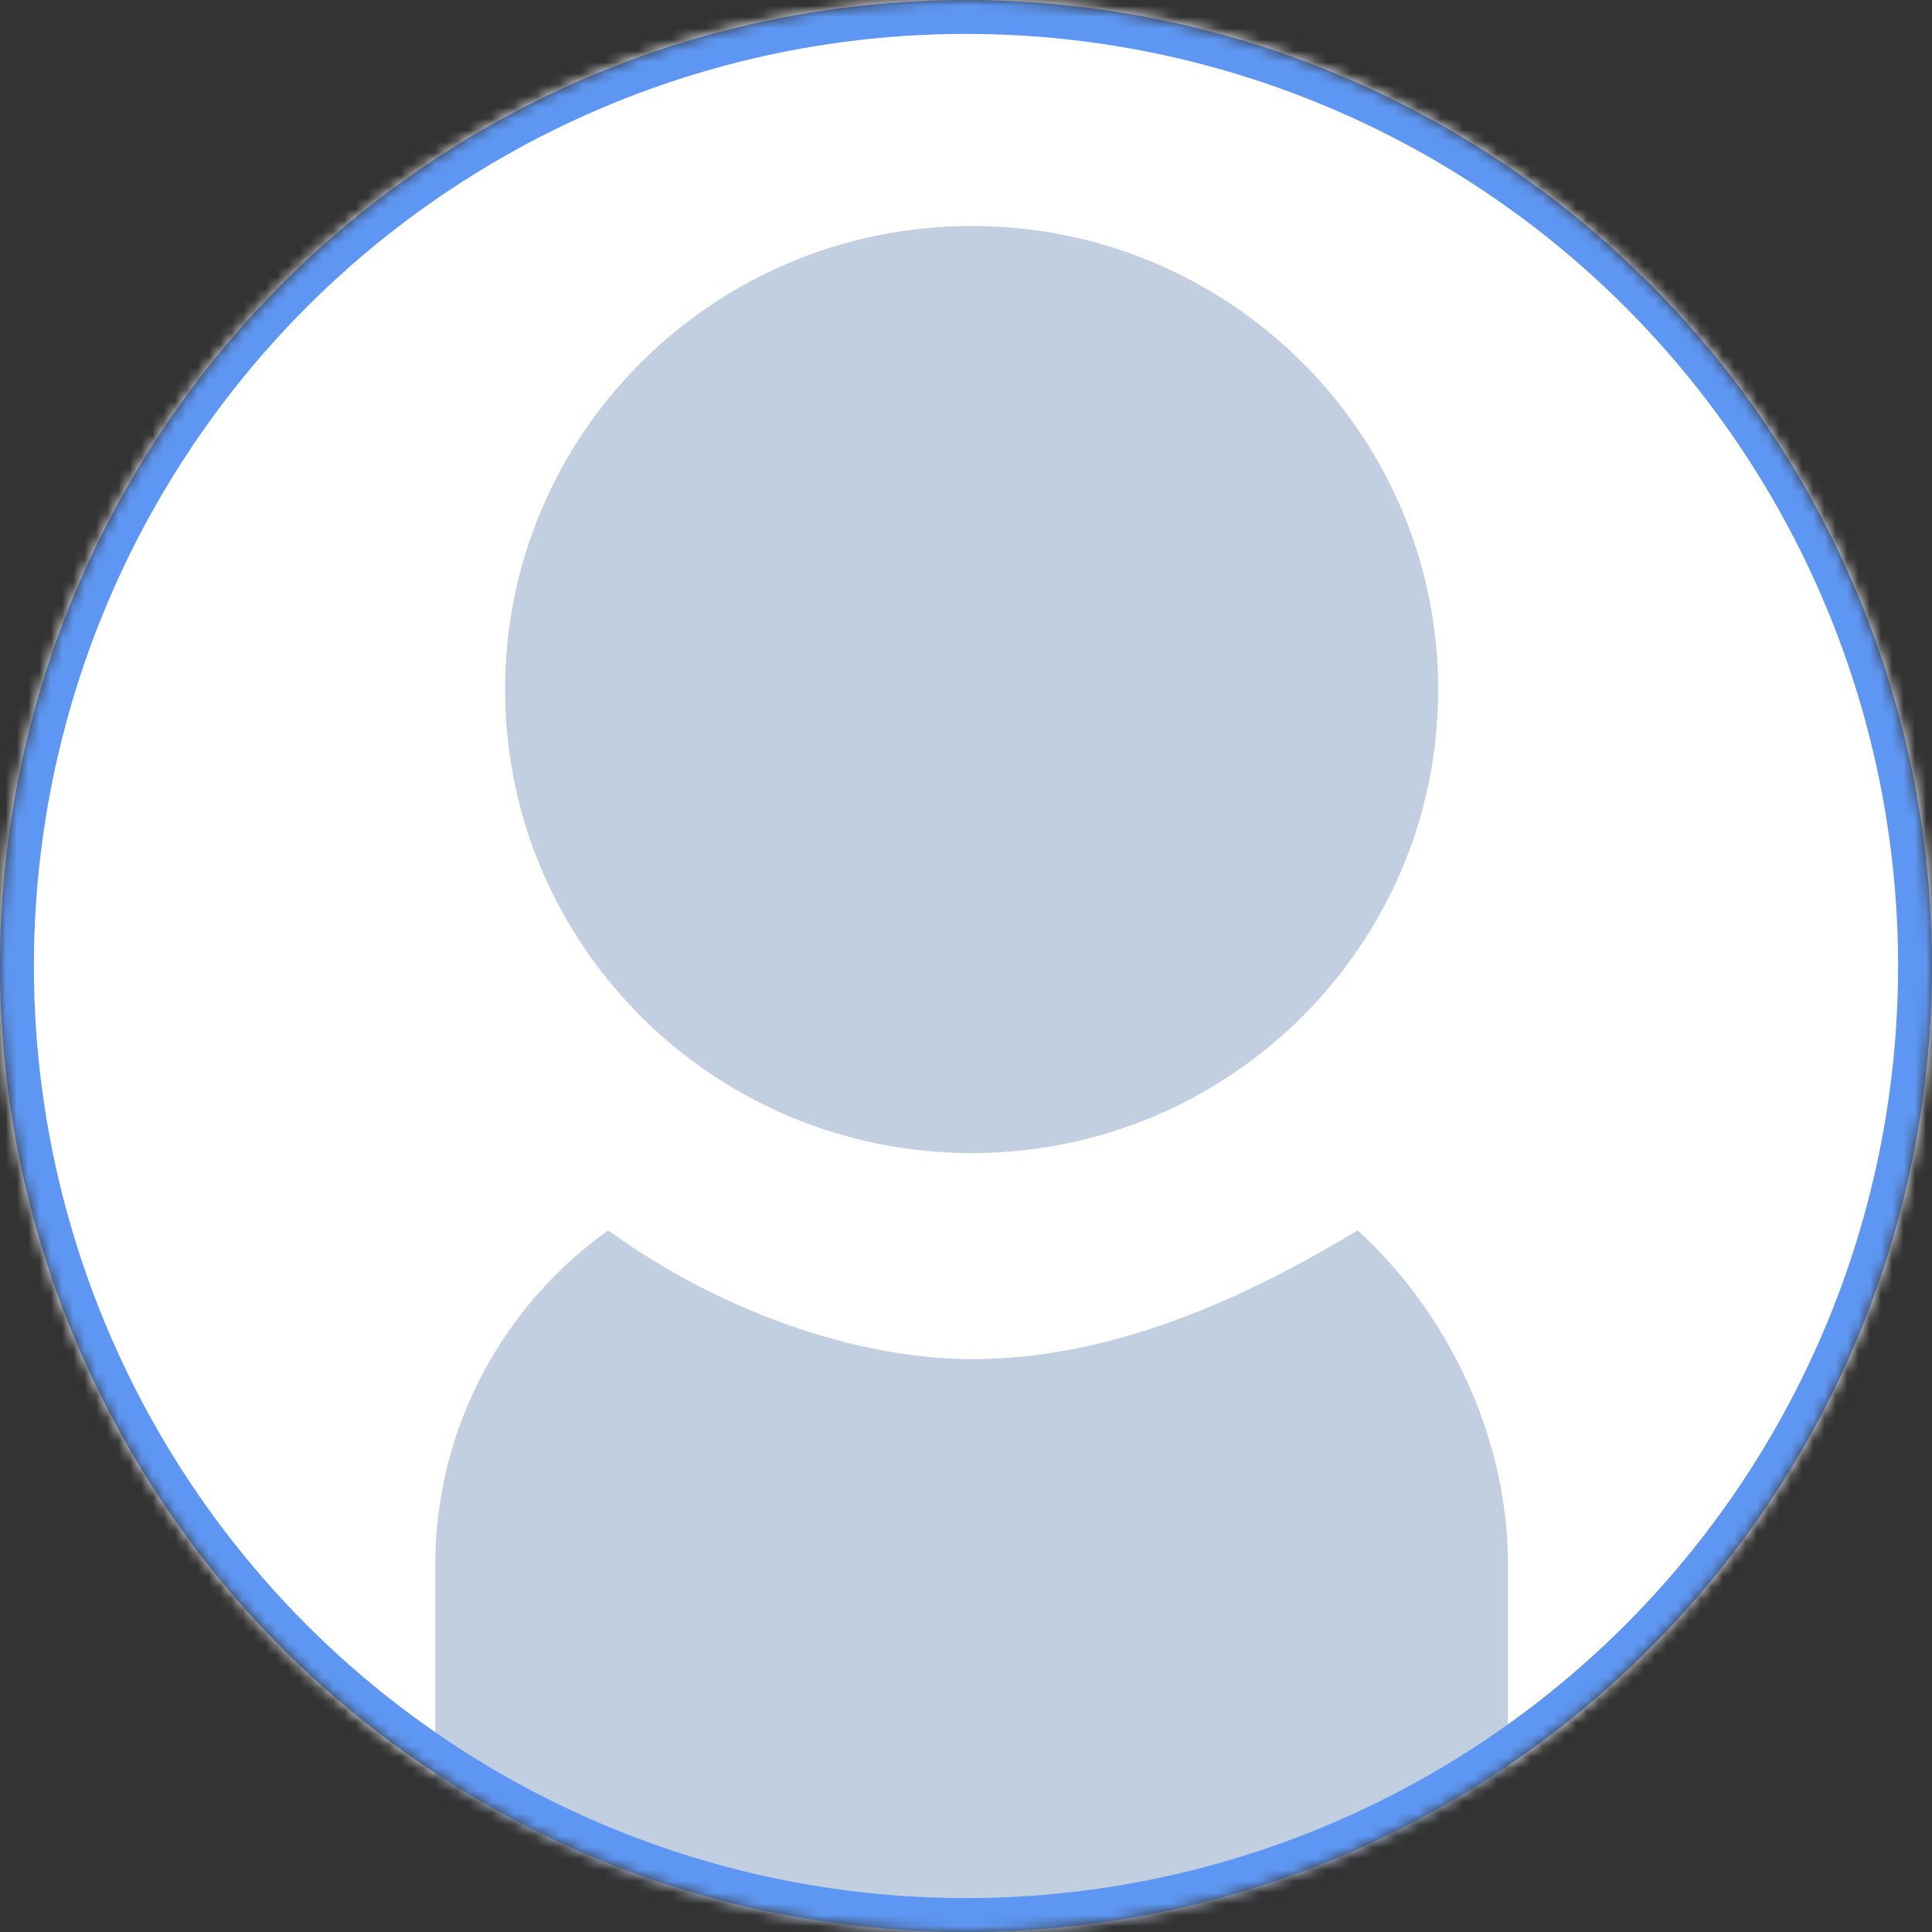 <svg width="171" height="171" viewBox="0 0 171 171" fill="none" xmlns="http://www.w3.org/2000/svg">
  <rect x="0" y="0" width="171" height="171" fill="#333333" stroke="none"/>
  <mask id="mask0" mask-type="alpha" maskUnits="userSpaceOnUse" x="0" y="0" width="171" height="171">
    <circle cx="85.5" cy="85.5" r="84" fill="white" stroke="#5E97F3" stroke-width="3"/>
  </mask>
  <g mask="url(#mask0)">
    <rect y="-1" width="171" height="172" fill="#C4C4C4"/>
    <circle cx="85.5" cy="85.5" r="85.5" fill="white"/>
    <rect y="-1" width="171" height="172" fill="white"/>
    <path d="M127.294 61.029C127.294 83.689 108.806 102.059 86 102.059C63.194 102.059 44.706 83.689 44.706 61.029C44.706 38.37 63.194 20 86 20C108.806 20 127.294 38.37 127.294 61.029Z" fill="#C1CFE0"/>
    <path d="M53.829 108.9C44.563 115.52 38.529 126.324 38.529 138.529V175H133.471V138.529C133.471 126.324 127.437 115.52 120.171 108.9C108.31 116.065 97.152 120.294 86 120.294C75.848 120.294 63.69 116.065 53.829 108.9Z" fill="#C1CFE0"/>
    <circle cx="85.5" cy="85.5" r="84" stroke="#5E97F3" stroke-width="3"/>
  </g>
</svg>

